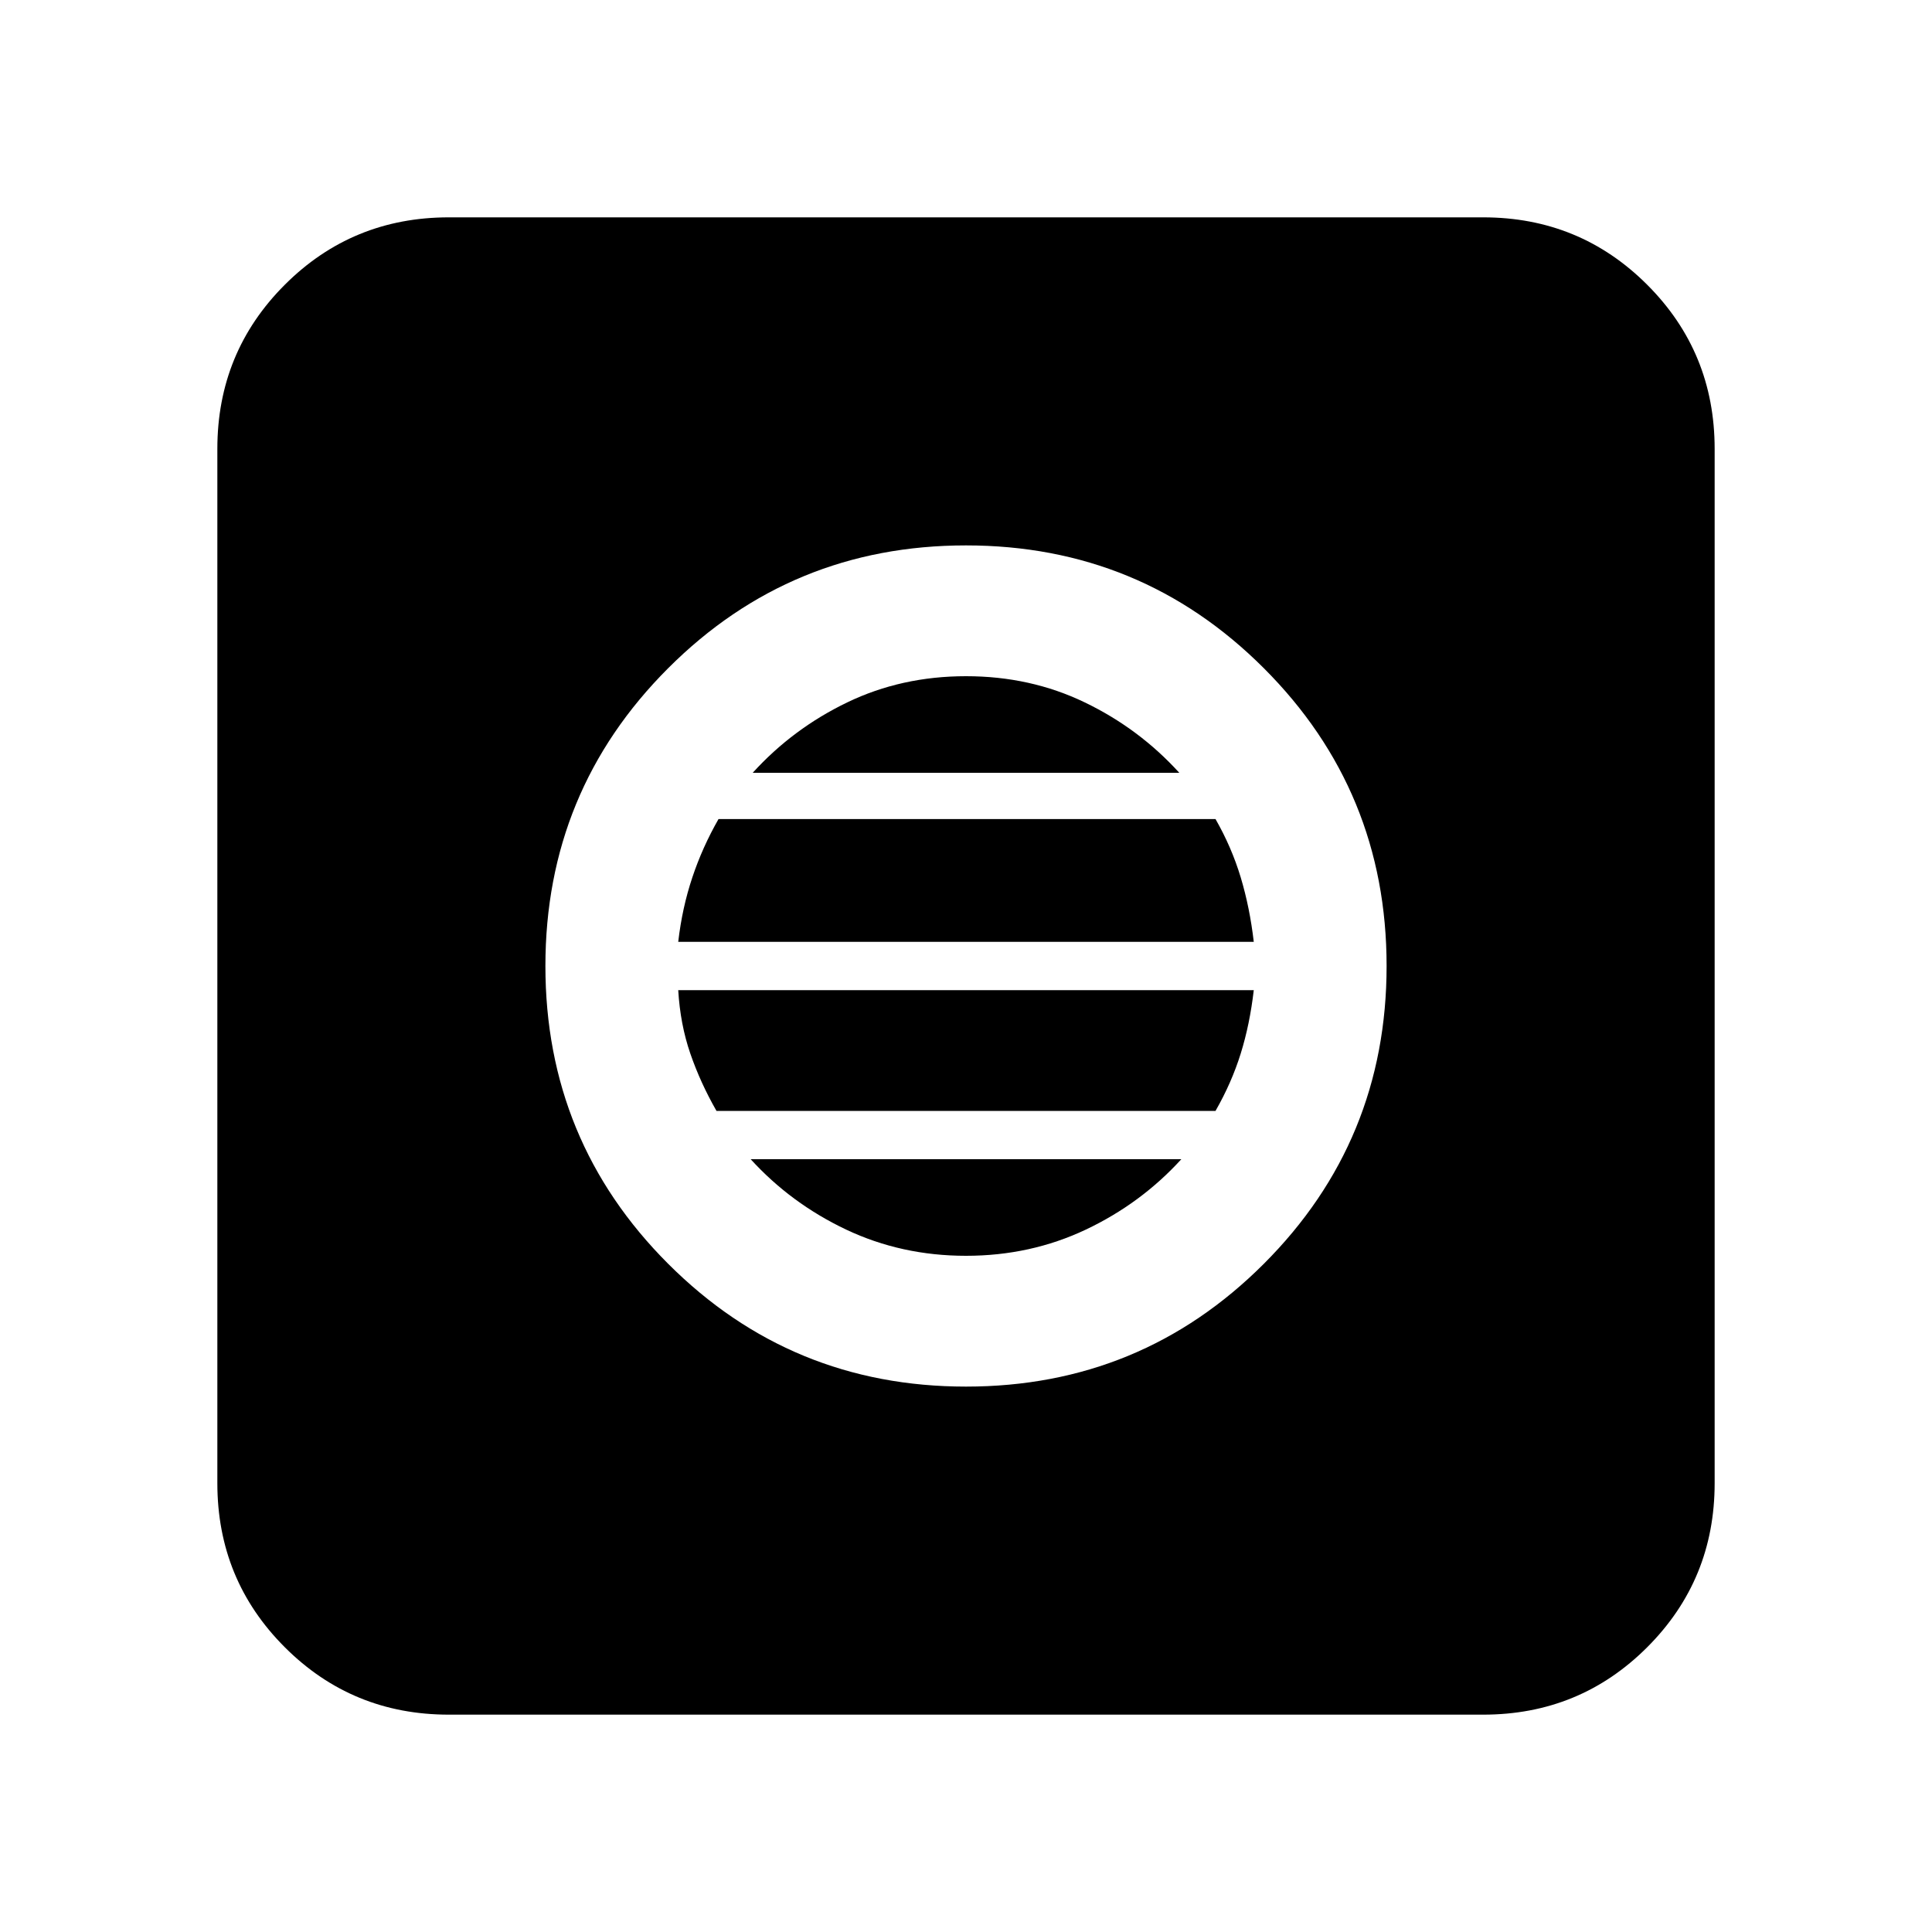 <svg xmlns="http://www.w3.org/2000/svg" height="20" width="20"><path d="M10 14.354q1.812 0 3.083-1.271 1.271-1.271 1.271-3.083 0-1.812-1.271-3.083Q11.812 5.646 10 5.646q-1.812 0-3.083 1.271Q5.646 8.188 5.646 10q0 1.812 1.271 3.083Q8.188 14.354 10 14.354ZM10 13q-.667 0-1.24-.271-.572-.271-.989-.729h4.458q-.417.458-.989.729Q10.667 13 10 13Zm-2.583-1.5q-.167-.292-.271-.594-.104-.302-.125-.656h5.958q-.041.354-.135.656-.094.302-.261.594Zm-.396-1.75q.041-.354.146-.667.104-.312.271-.604h5.145q.167.292.261.604.094.313.135.667ZM7.792 8q.416-.458.979-.729Q9.333 7 10 7t1.229.271q.563.271.979.729Zm-3.146 9.75q-1 0-1.698-.698t-.698-1.698V4.646q0-1 .698-1.698t1.698-.698h10.708q1 0 1.698.698t.698 1.698v10.708q0 1-.698 1.698t-1.698.698Z"/></svg>